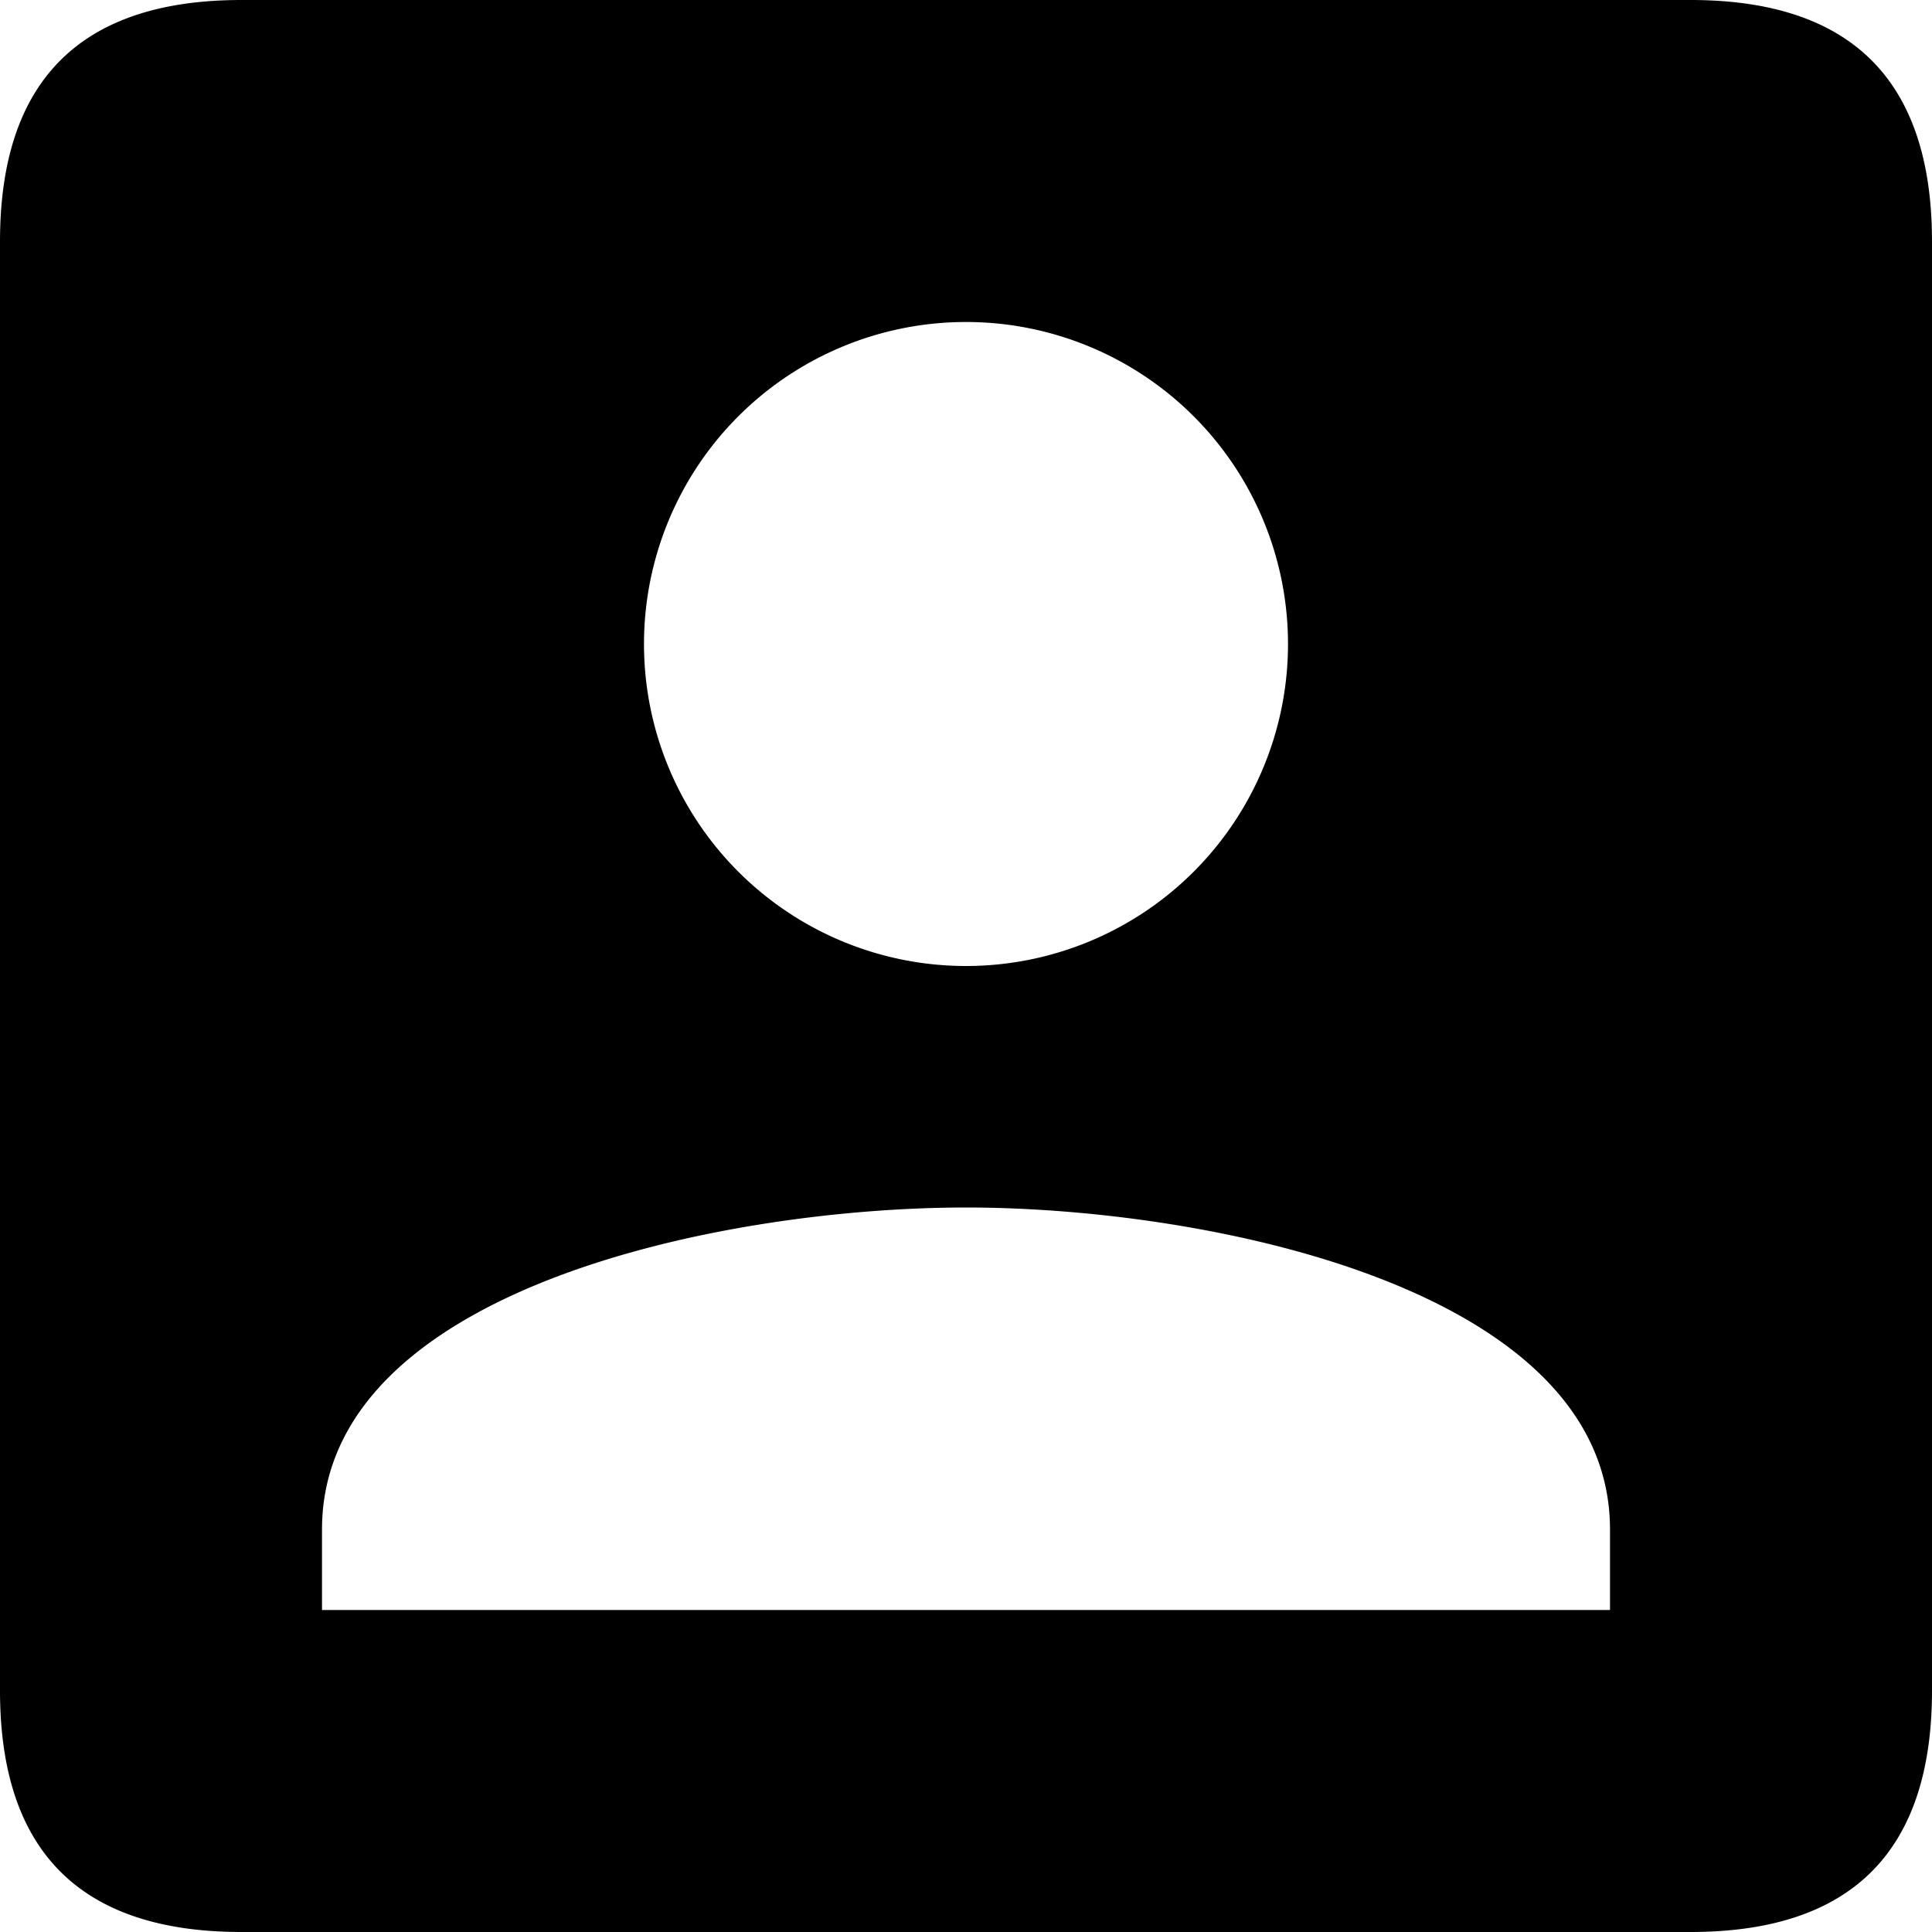 <svg xmlns="http://www.w3.org/2000/svg" viewBox="0 0 24 24">
  <path d="M0 3c0-2 1-3 3-3h18c2 0 3 1 3 3v18c0 2-1 3-3 3H3c-2 0-3-1-3-3V3Zm16 5a4 4 0 1 0-8 0 4 4 0 0 0 8 0Zm-4 7c-3 0-8 1-8 4v1h16v-1c0-3-5-4-8-4Z"/>
</svg>
